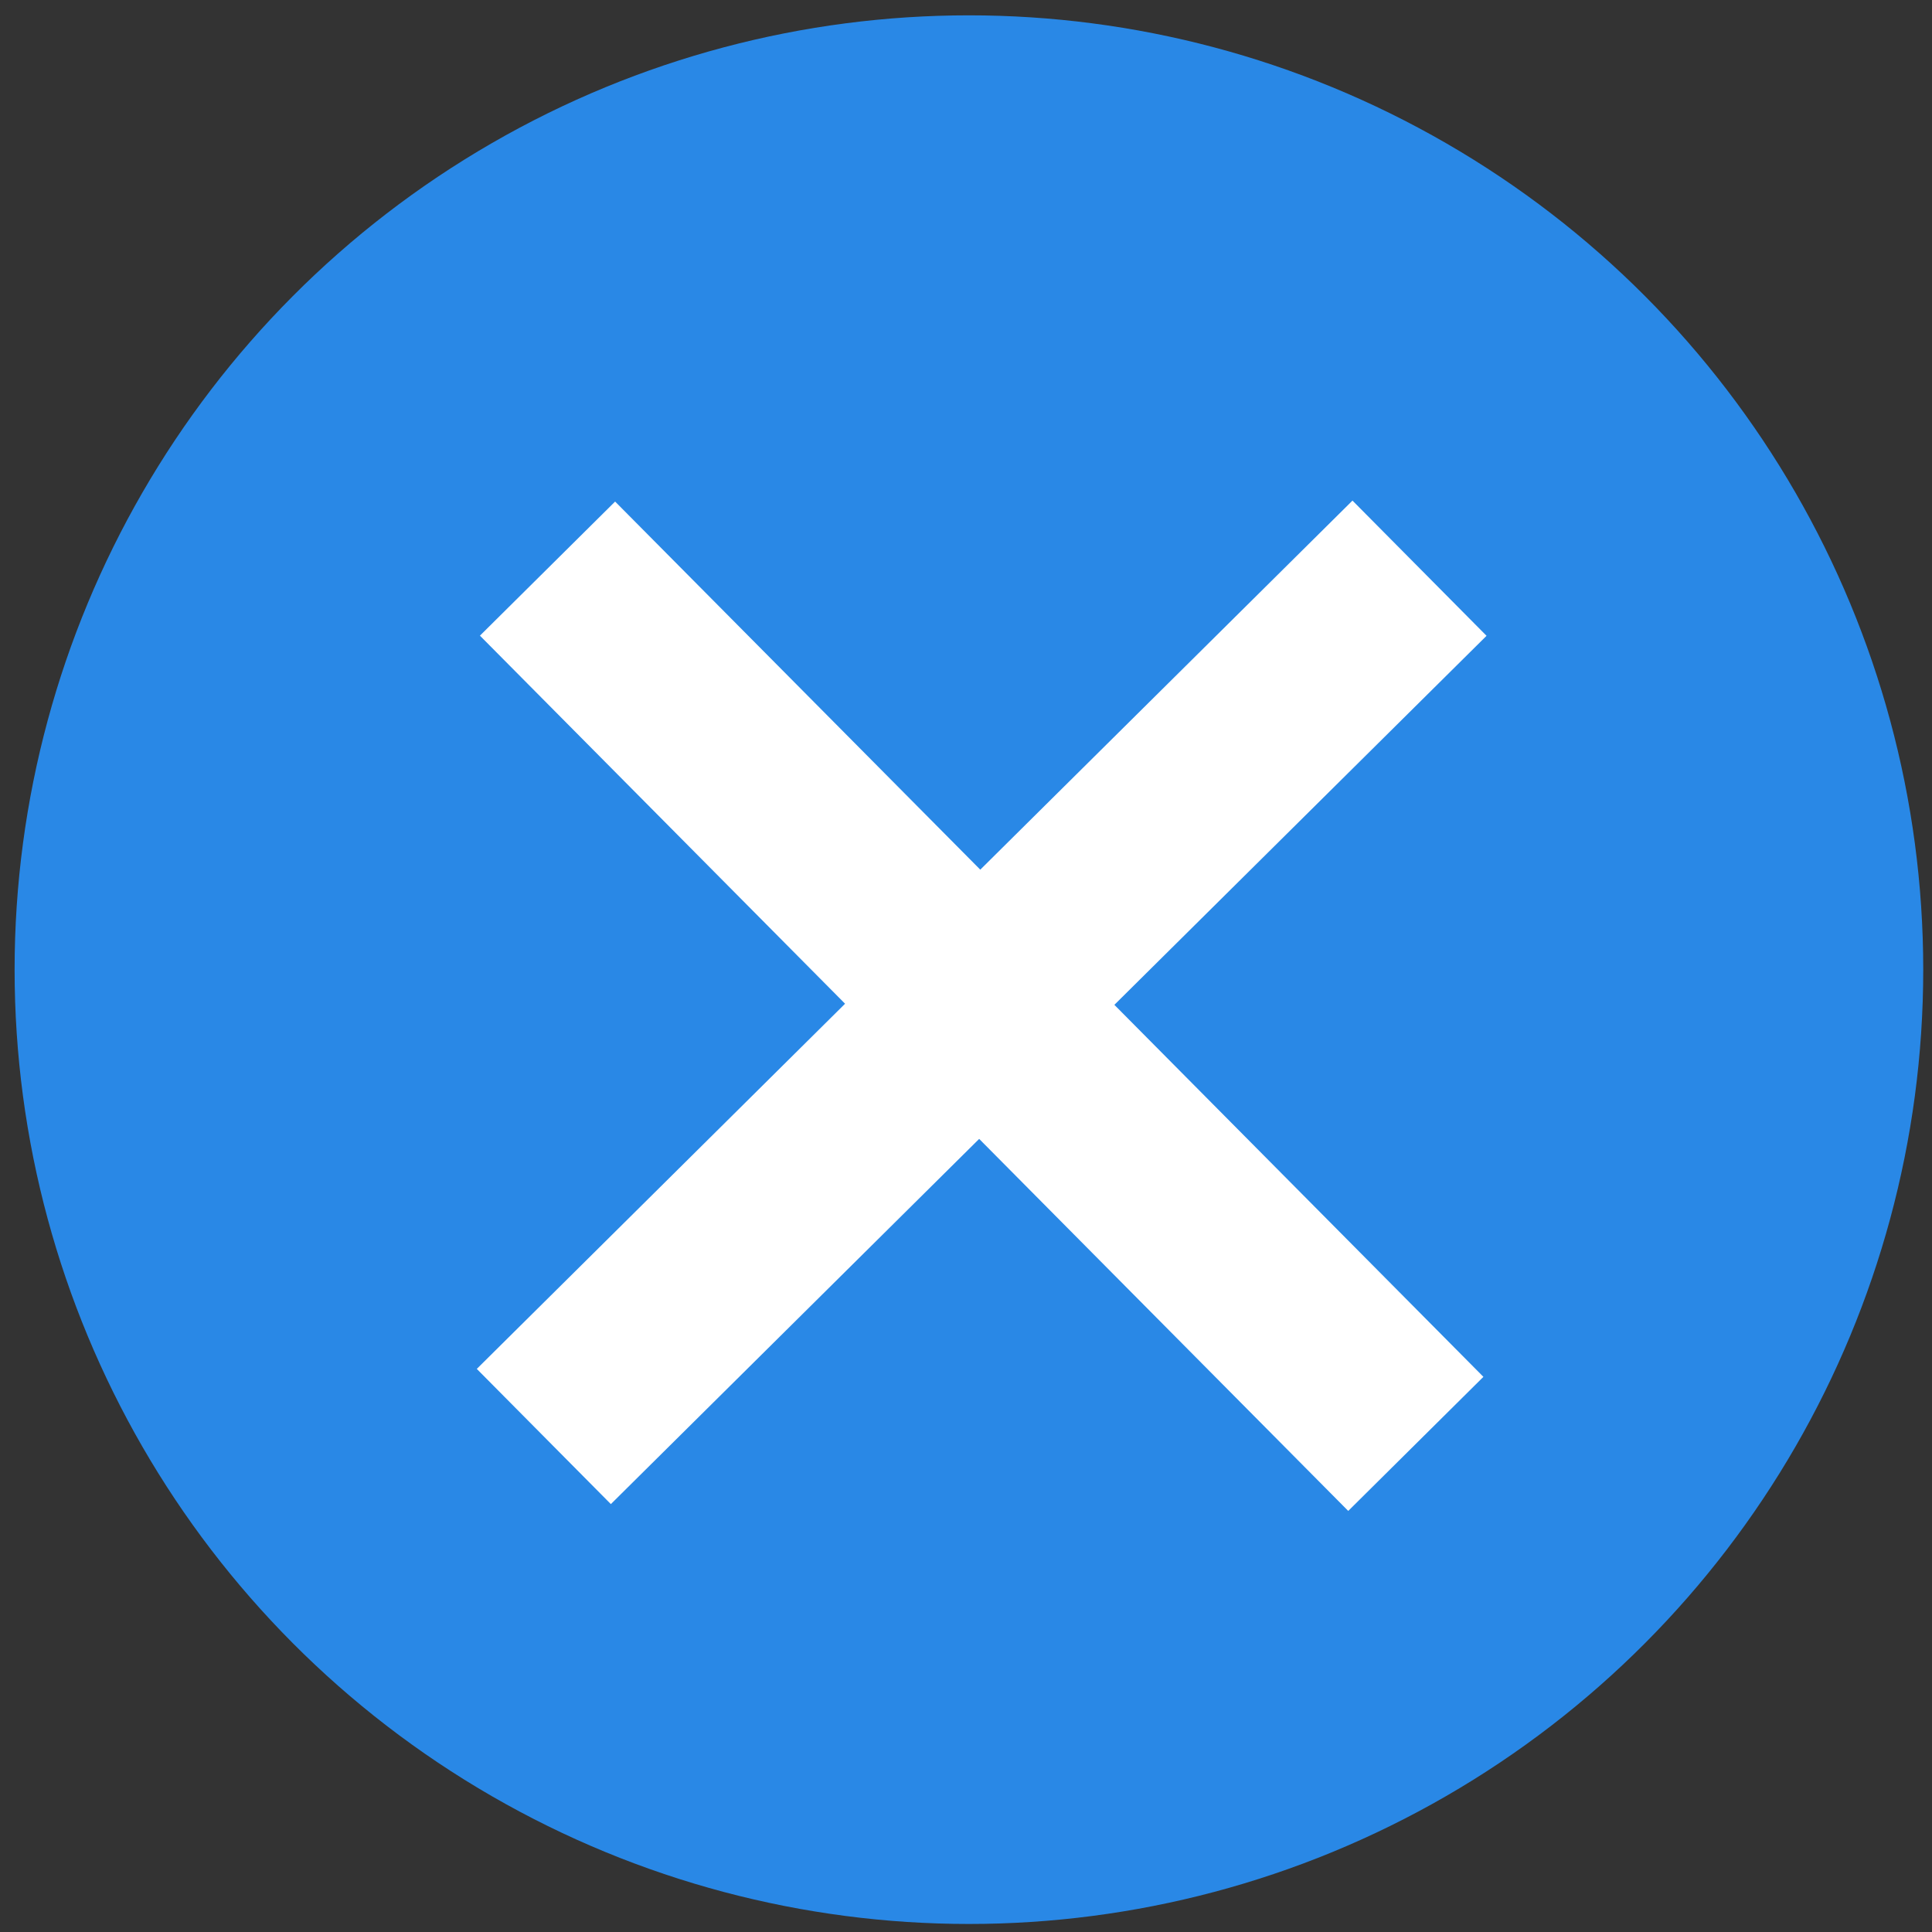 <?xml version="1.0" encoding="UTF-8" standalone="no"?>
<!-- Created with Inkscape (http://www.inkscape.org/) -->

<svg
   width="10"
   height="10"
   viewBox="0 0 2.646 2.646"
   version="1.1"
   id="svg1"
   inkscape:version="1.2.2 (b0a8486541, 2022-12-01)"
   sodipodi:docname="close-circle.svg"
   xmlns:inkscape="http://www.inkscape.org/namespaces/inkscape"
   xmlns:sodipodi="http://sodipodi.sourceforge.net/DTD/sodipodi-0.dtd"
   xmlns="http://www.w3.org/2000/svg"
   xmlns:svg="http://www.w3.org/2000/svg">
  <rect x="0" y="0" width="2.646" height="2.646" fill="#333333" stroke="none"/>
  <sodipodi:namedview
     id="namedview1"
     pagecolor="#b4b4b4"
     bordercolor="#666666"
     borderopacity="1.0"
     inkscape:showpageshadow="2"
     inkscape:pageopacity="0.0"
     inkscape:pagecheckerboard="0"
     inkscape:deskcolor="#d1d1d1"
     inkscape:document-units="mm"
     inkscape:zoom="14.405033"
     inkscape:cx="6.4907871"
     inkscape:cy="1.4231138"
     inkscape:window-width="1920"
     inkscape:window-height="1055"
     inkscape:window-x="0"
     inkscape:window-y="0"
     inkscape:window-maximized="1"
     inkscape:current-layer="layer1"
     showgrid="false" />
  <defs
     id="defs1" />
  <g
     inkscape:label="Layer 1"
     inkscape:groupmode="layer"
     id="layer1">
    <circle
       style="fill:#2988e6;fill-opacity:1;stroke-width:1.726;stroke-linecap:round;stroke-linejoin:bevel"
       id="path2"
       cx="1.327"
       cy="1.328"
       r="1.307" />
    <g
       id="g1"
       transform="matrix(0.562,0,0,0.562,0.597,0.636)">
      <path
         style="fill:none;fill-opacity:1;stroke:#ffffff;stroke-width:0.464;stroke-linecap:butt;stroke-linejoin:miter;stroke-dasharray:none;stroke-opacity:1"
         d="M 0.272,0.254 2.388,2.387"
         id="path1"
         sodipodi:nodetypes="cc" />
      <path
         style="fill:none;fill-opacity:1;stroke:#ffffff;stroke-width:0.464;stroke-linecap:butt;stroke-linejoin:miter;stroke-dasharray:none;stroke-opacity:1"
         d="M 2.397,0.253 0.263,2.369"
         id="path1-5"
         sodipodi:nodetypes="cc" />
    </g>
  </g>
</svg>
